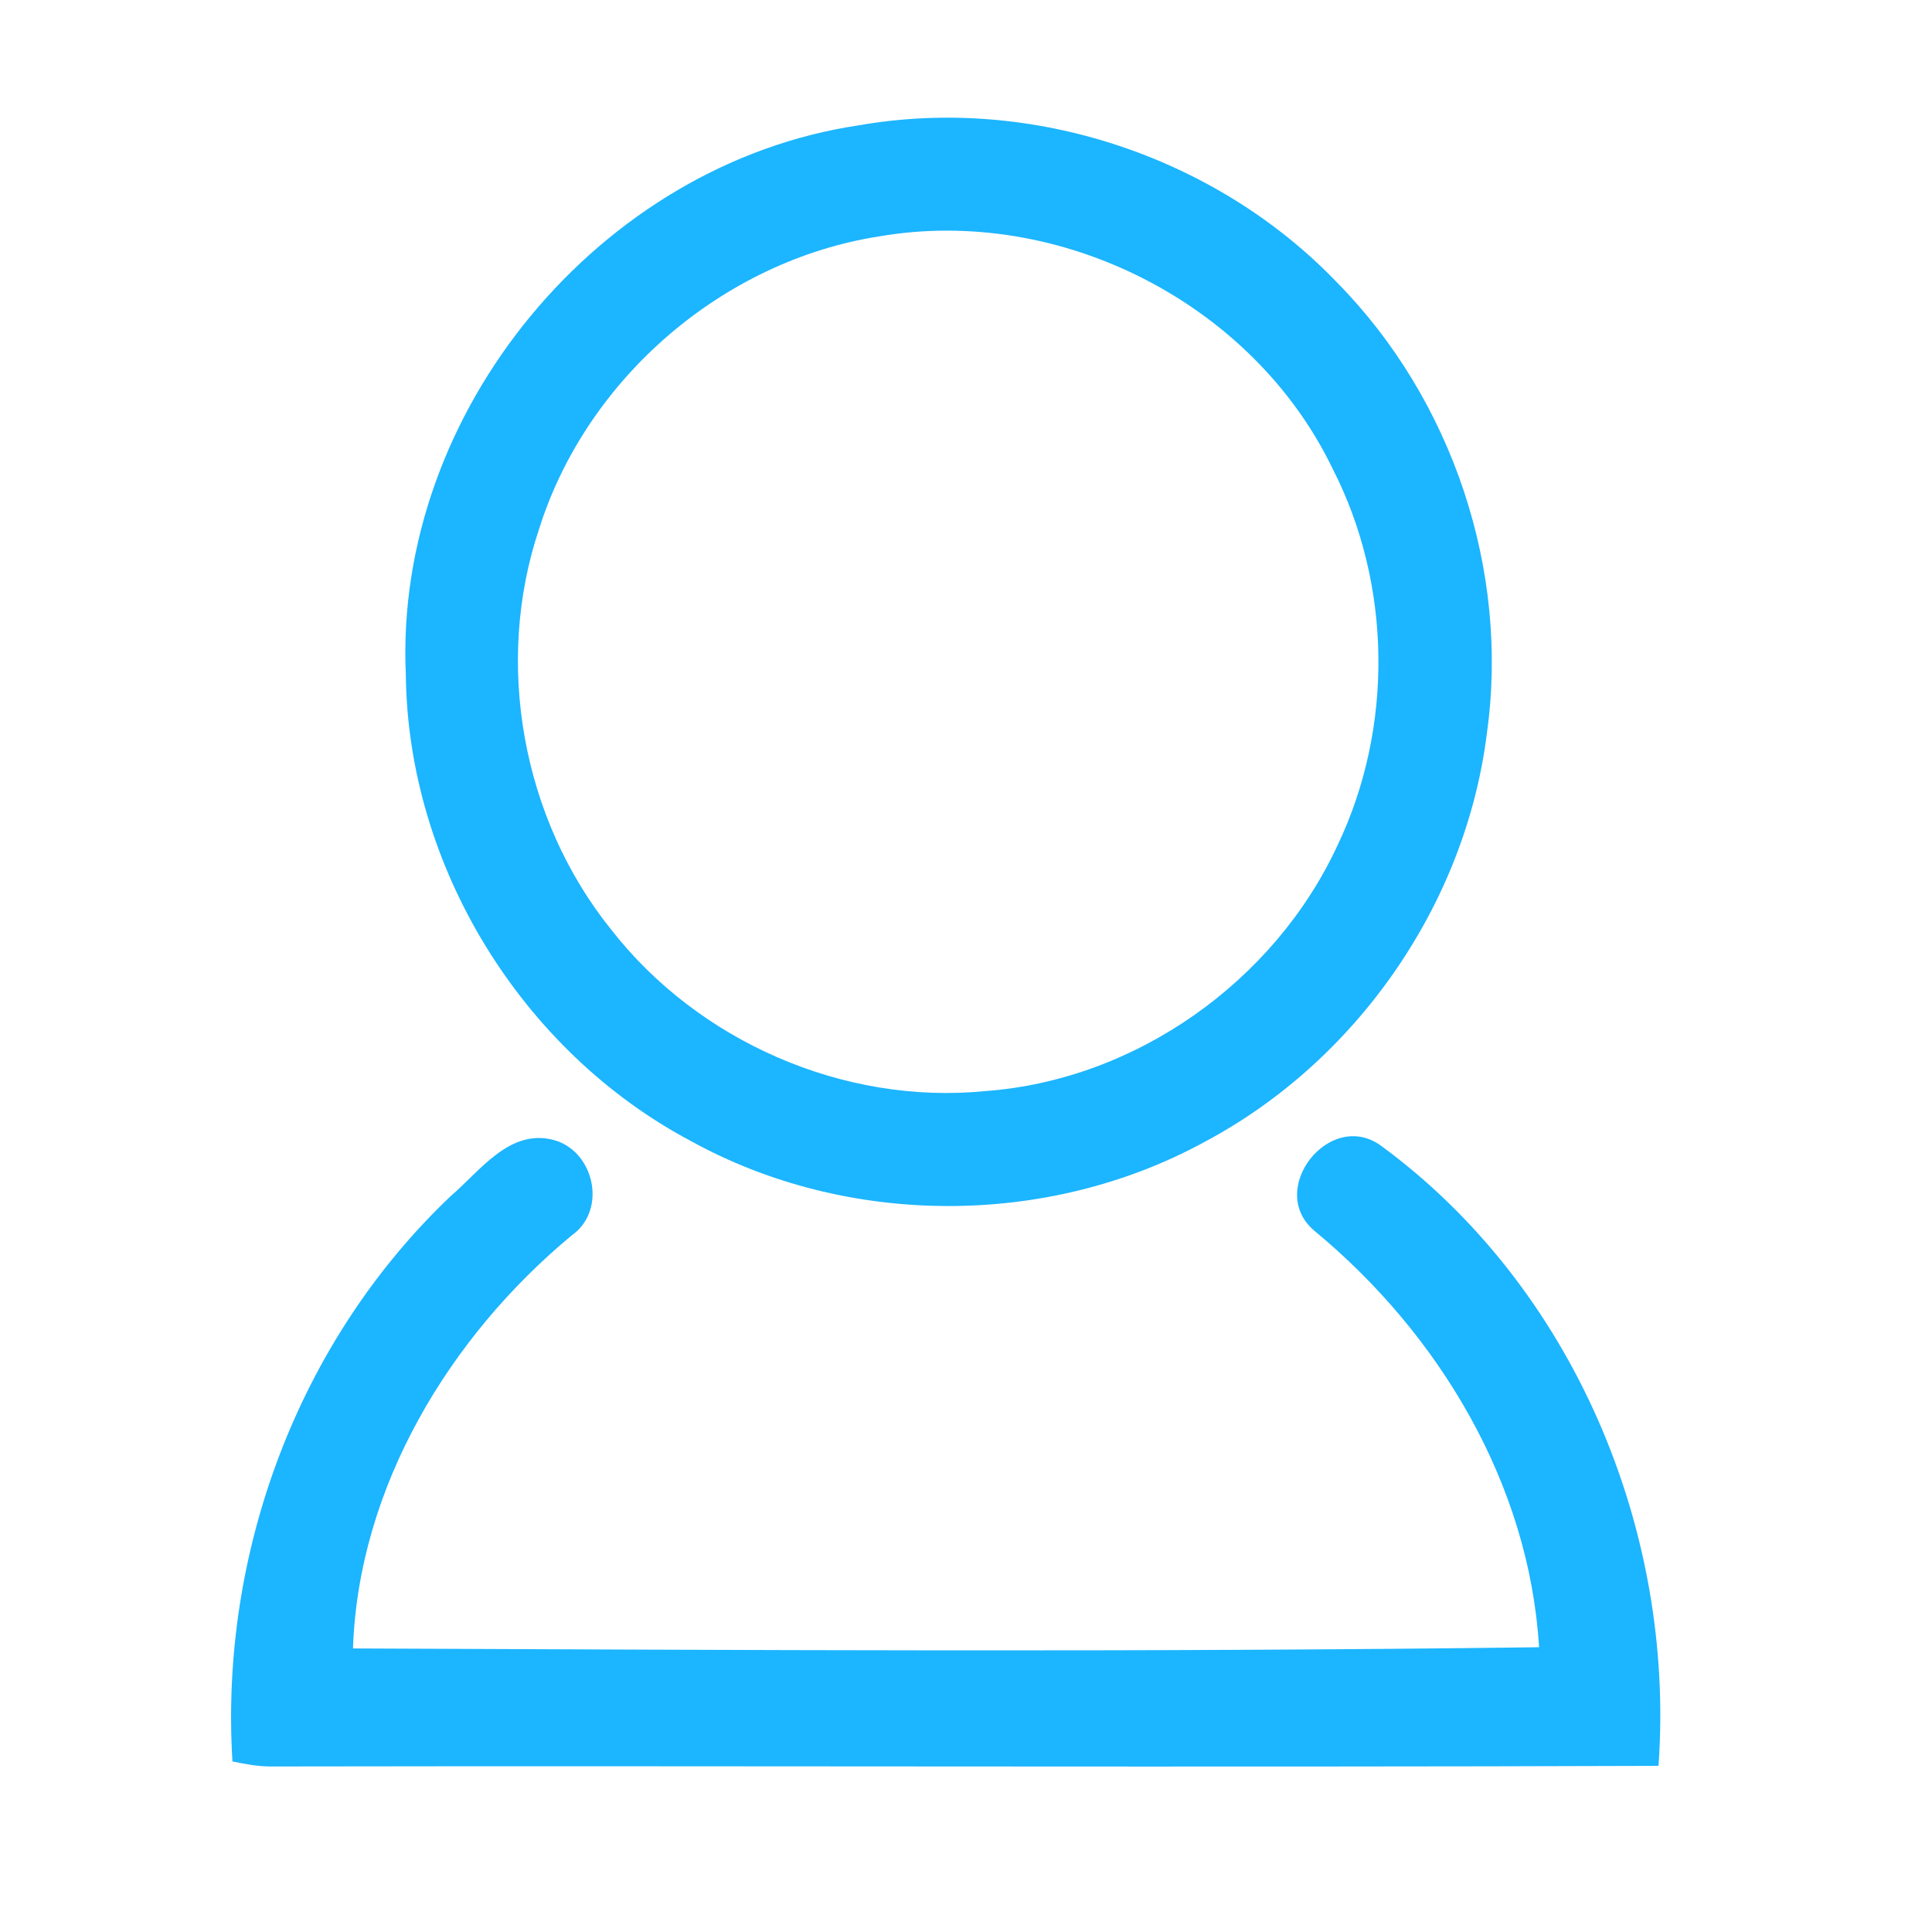 <?xml version="1.0" encoding="UTF-8" ?>
<!DOCTYPE svg PUBLIC "-//W3C//DTD SVG 1.1//EN" "http://www.w3.org/Graphics/SVG/1.1/DTD/svg11.dtd">
<svg width="192pt" height="192pt" viewBox="0 0 192 192" version="1.1" xmlns="http://www.w3.org/2000/svg">
<g id="#1cb5ffff">
<path fill="#1cb5ff" opacity="1.00" d=" M 85.38 12.45 C 102.53 9.45 120.87 15.54 132.90 28.10 C 144.34 39.73 150.04 56.73 147.76 72.91 C 145.63 89.94 134.75 105.53 119.60 113.54 C 104.01 122.01 84.16 121.96 68.63 113.38 C 51.82 104.45 40.52 86.07 40.33 67.02 C 39.15 40.96 59.60 16.26 85.38 12.45 M 87.38 23.49 C 71.86 25.91 58.28 37.61 53.57 52.58 C 49.10 65.92 51.90 81.36 60.69 92.32 C 69.36 103.48 83.84 109.83 97.93 108.43 C 112.87 107.33 126.68 97.53 132.94 83.97 C 138.50 72.30 138.33 58.10 132.44 46.59 C 124.52 30.14 105.37 20.40 87.38 23.49 Z" />
<path fill="#1cb5ff" opacity="1.00" d=" M 44.83 118.83 C 47.68 116.39 50.56 112.26 54.83 113.24 C 59.03 114.20 60.43 120.22 56.82 122.77 C 44.66 132.85 35.62 147.80 35.08 163.82 C 74.36 163.98 113.68 164.21 152.95 163.70 C 151.97 147.47 143.01 132.55 130.63 122.32 C 125.79 118.26 132.13 110.17 137.23 113.85 C 156.32 127.84 166.50 152.04 164.82 175.49 C 118.86 175.65 72.90 175.47 26.94 175.55 C 25.64 175.56 24.37 175.31 23.10 175.05 C 21.82 154.28 29.67 133.19 44.83 118.83 Z" />
</g>
</svg>
